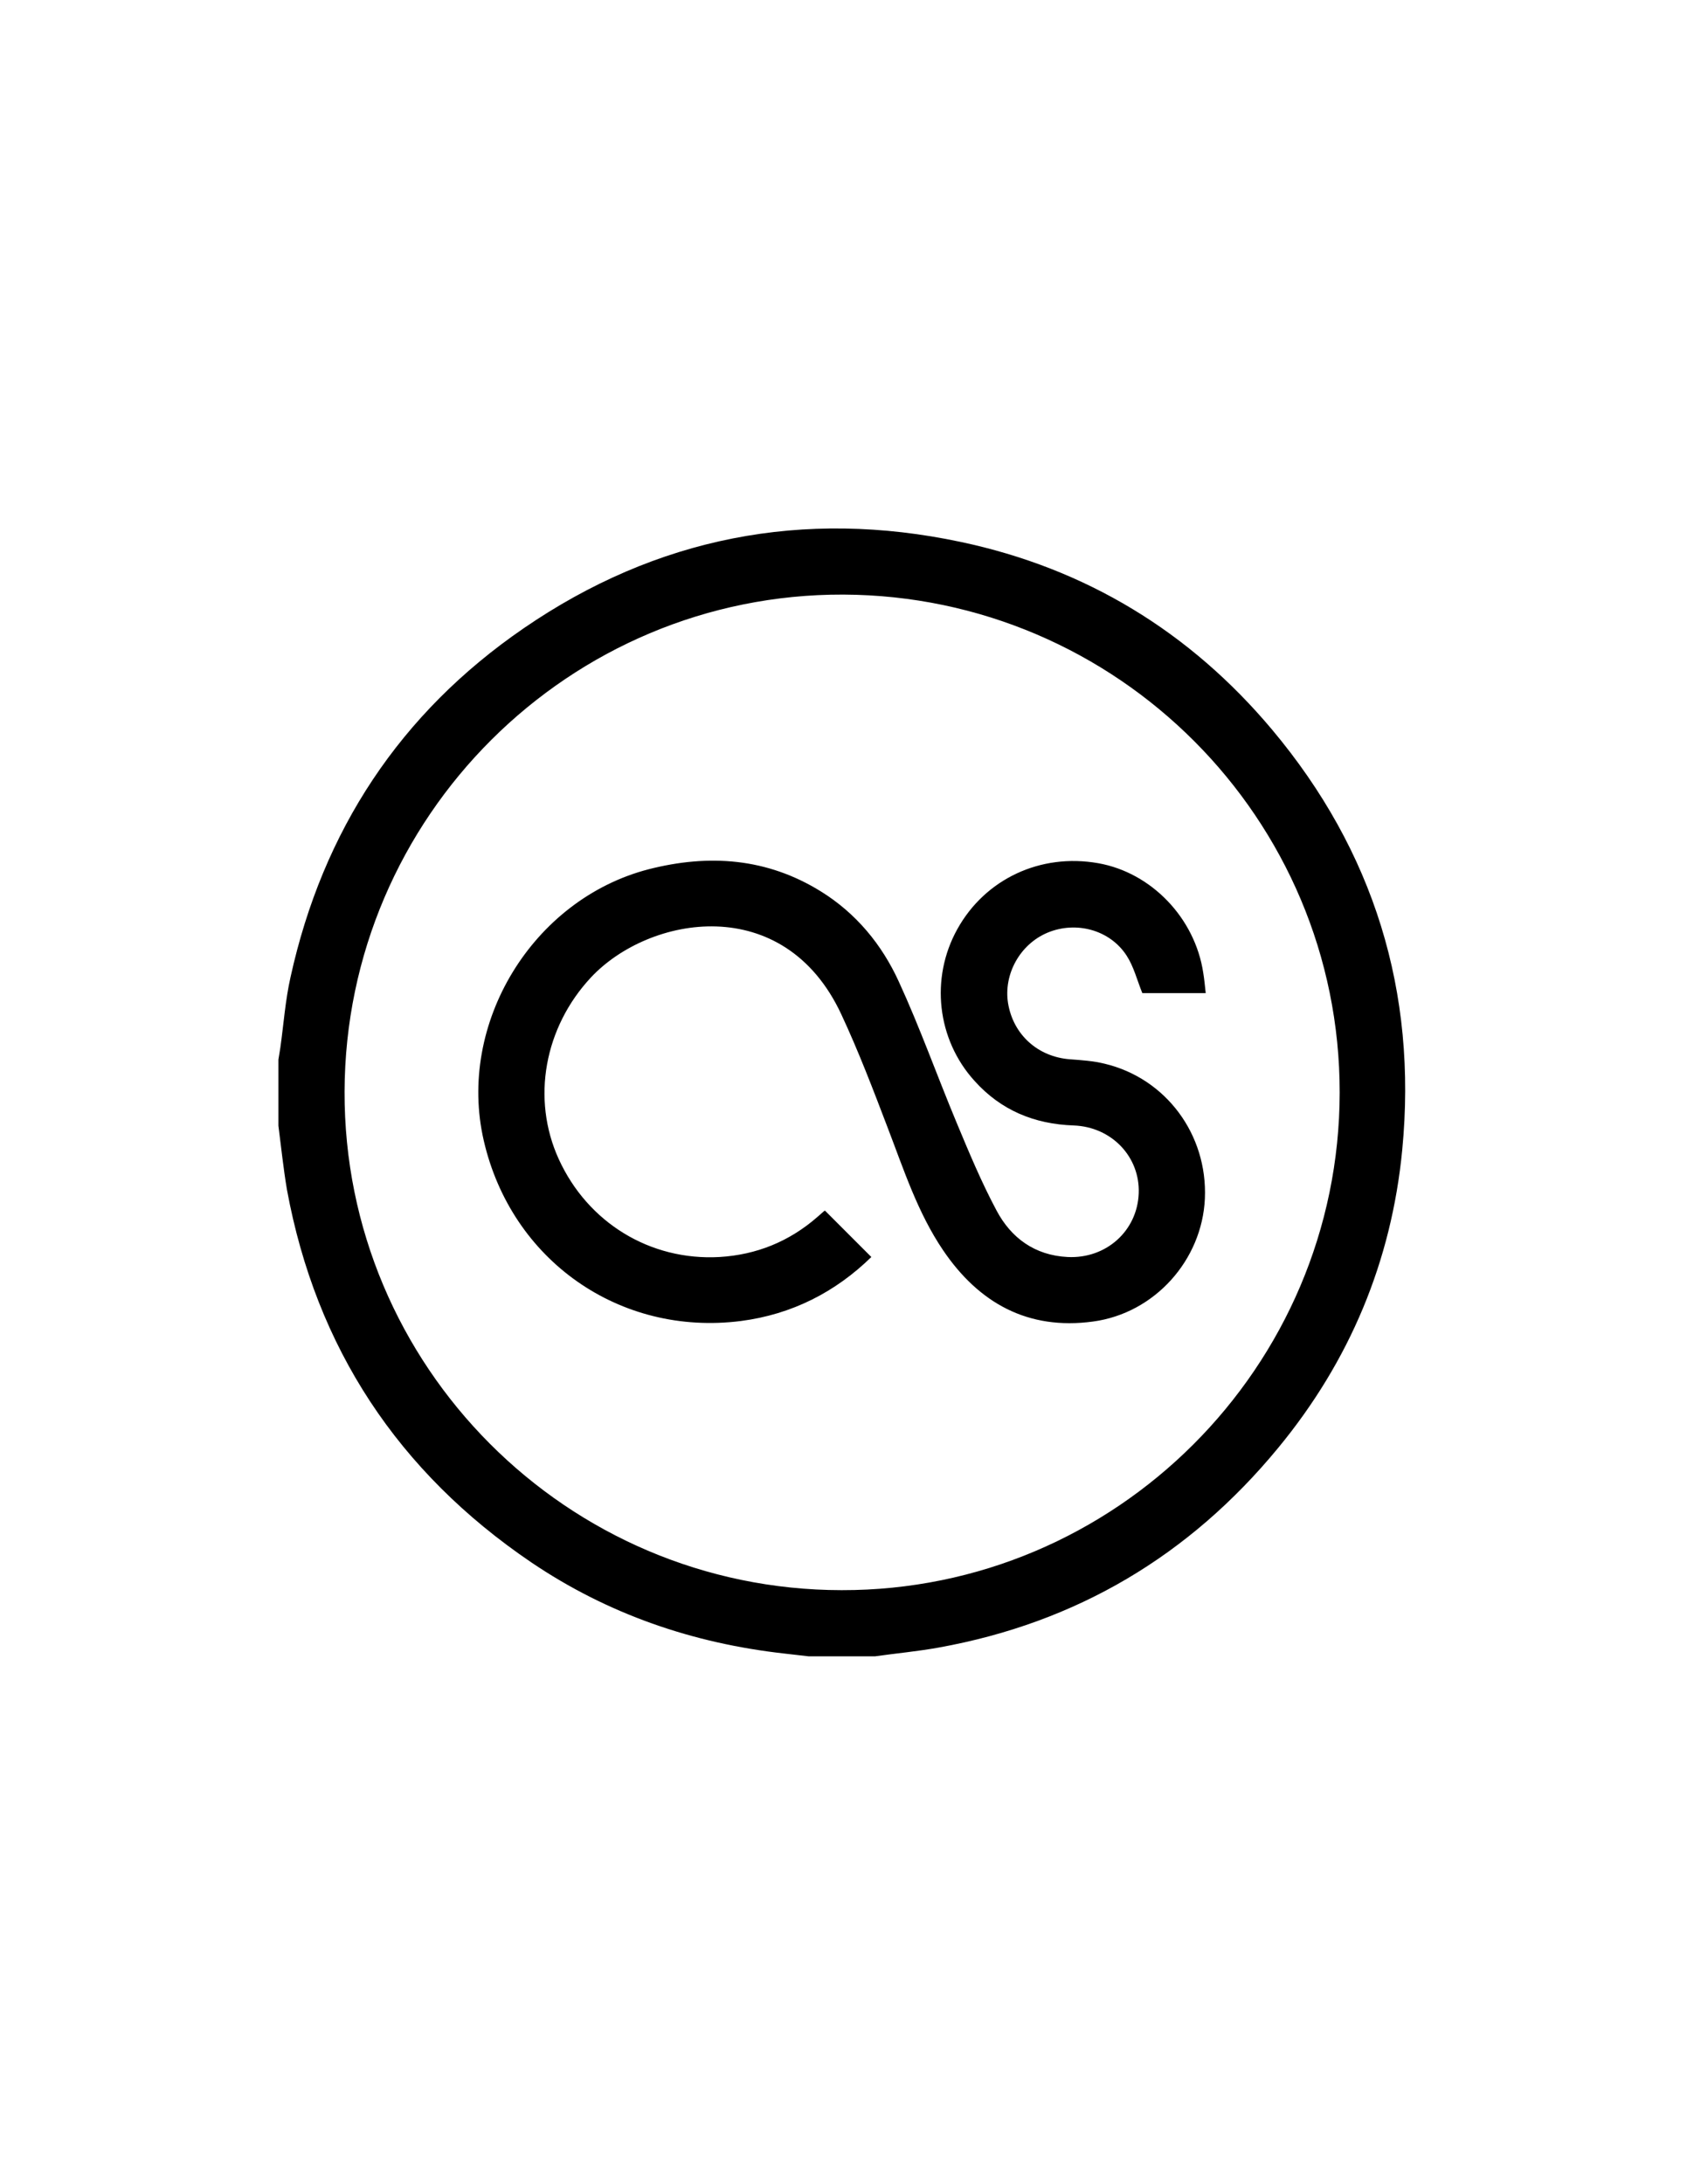 <?xml version="1.0" encoding="utf-8"?>
<!-- Generator: Adobe Illustrator 24.3.0, SVG Export Plug-In . SVG Version: 6.00 Build 0)  -->
<svg version="1.1" id="Layer_1" xmlns="http://www.w3.org/2000/svg" xmlns:xlink="http://www.w3.org/1999/xlink" x="0px" y="0px"
	 viewBox="0 0 612 792" style="enable-background:new 0 0 612 792;" xml:space="preserve">
<g>
	<path d="M101,408.2c0-8,0-16,0-24c0.2-1.4,0.5-2.8,0.7-4.3c1.2-8.5,1.8-17.2,3.7-25.6c11.7-53.1,39.7-95.7,84.6-126.5
		c48.1-33,101.4-43.4,158.5-31.3c45.4,9.6,83.2,32.6,113,68.1c36.9,44,52.7,95.1,47.2,152.3c-3.9,40.5-19.1,76.7-45,108.1
		c-32.2,39.1-73.2,63.4-123.1,72.4c-7.7,1.4-15.5,2.1-23.2,3.2c-8,0-16,0-24,0c-2.9-0.3-5.8-0.7-8.7-1c-33.3-3.7-64.2-14.3-92-33.1
		c-48.2-32.7-78-77.7-88.6-135.1C102.8,423.7,102,415.9,101,408.2z M305.3,576.6c99.4,0.2,180.6-80.9,180.7-180.4
		c0.1-99.3-80.6-180.2-180.1-180.6c-99.4-0.3-180.6,80.6-180.9,180.2C124.7,495.3,205.7,576.5,305.3,576.6z"/>
	<path d="M437.4,360.1c-8.3,0-16,0-23,0c-1.9-4.7-3.1-9.6-5.7-13.6c-6.1-9.4-18.4-12.6-28.7-8.3c-10,4.2-16,15.1-14.3,25.6
		c1.9,11.4,10.8,19.4,22.4,20.3c4.2,0.3,8.5,0.6,12.6,1.6c22.3,5.3,37.4,25.7,36.4,48.9c-1,22.3-18.2,41.6-40.6,44.6
		c-23.6,3.2-41.4-6.7-54.4-25.9c-9.2-13.6-14.2-29.1-20-44.2c-5.3-13.9-10.6-27.8-16.9-41.3c-20.8-44.6-69.7-35.9-90.8-13.4
		c-16.9,18.1-21.7,44-11.7,65.9c10.5,23,33.1,36.9,58.3,35.5c13.4-0.8,25.3-5.6,35.5-14.5c0.8-0.7,1.6-1.4,2.4-2.1
		c0.2-0.2,0.5-0.2,0.4-0.2c5.6,5.6,11.1,11.1,16.8,16.8c-13,12.7-28.8,20.8-47.3,23.2c-44,5.6-83.3-22-93.3-65.4
		c-9.8-42.4,17.7-87.5,59.8-98.4c21.9-5.6,43-4.1,62.6,8.1c12.7,7.9,22,19.2,28.1,32.5c7.7,16.7,13.9,34.2,21,51.2
		c4.5,10.8,9,21.6,14.5,31.9c5.3,10,13.9,16.3,25.8,16.9c14,0.7,25.3-9.5,25.8-23.1c0.5-13.2-9.8-24.1-23.6-24.6
		c-14.3-0.5-26.4-5.5-36-16.2c-13.6-15-16.1-37.2-6.2-55c10.1-18.2,30.2-27.6,51.1-23.9c19.3,3.4,35.1,19.9,38.1,39.7
		C436.9,355.1,437.1,357.4,437.4,360.1z"/>
</g>
</svg>
